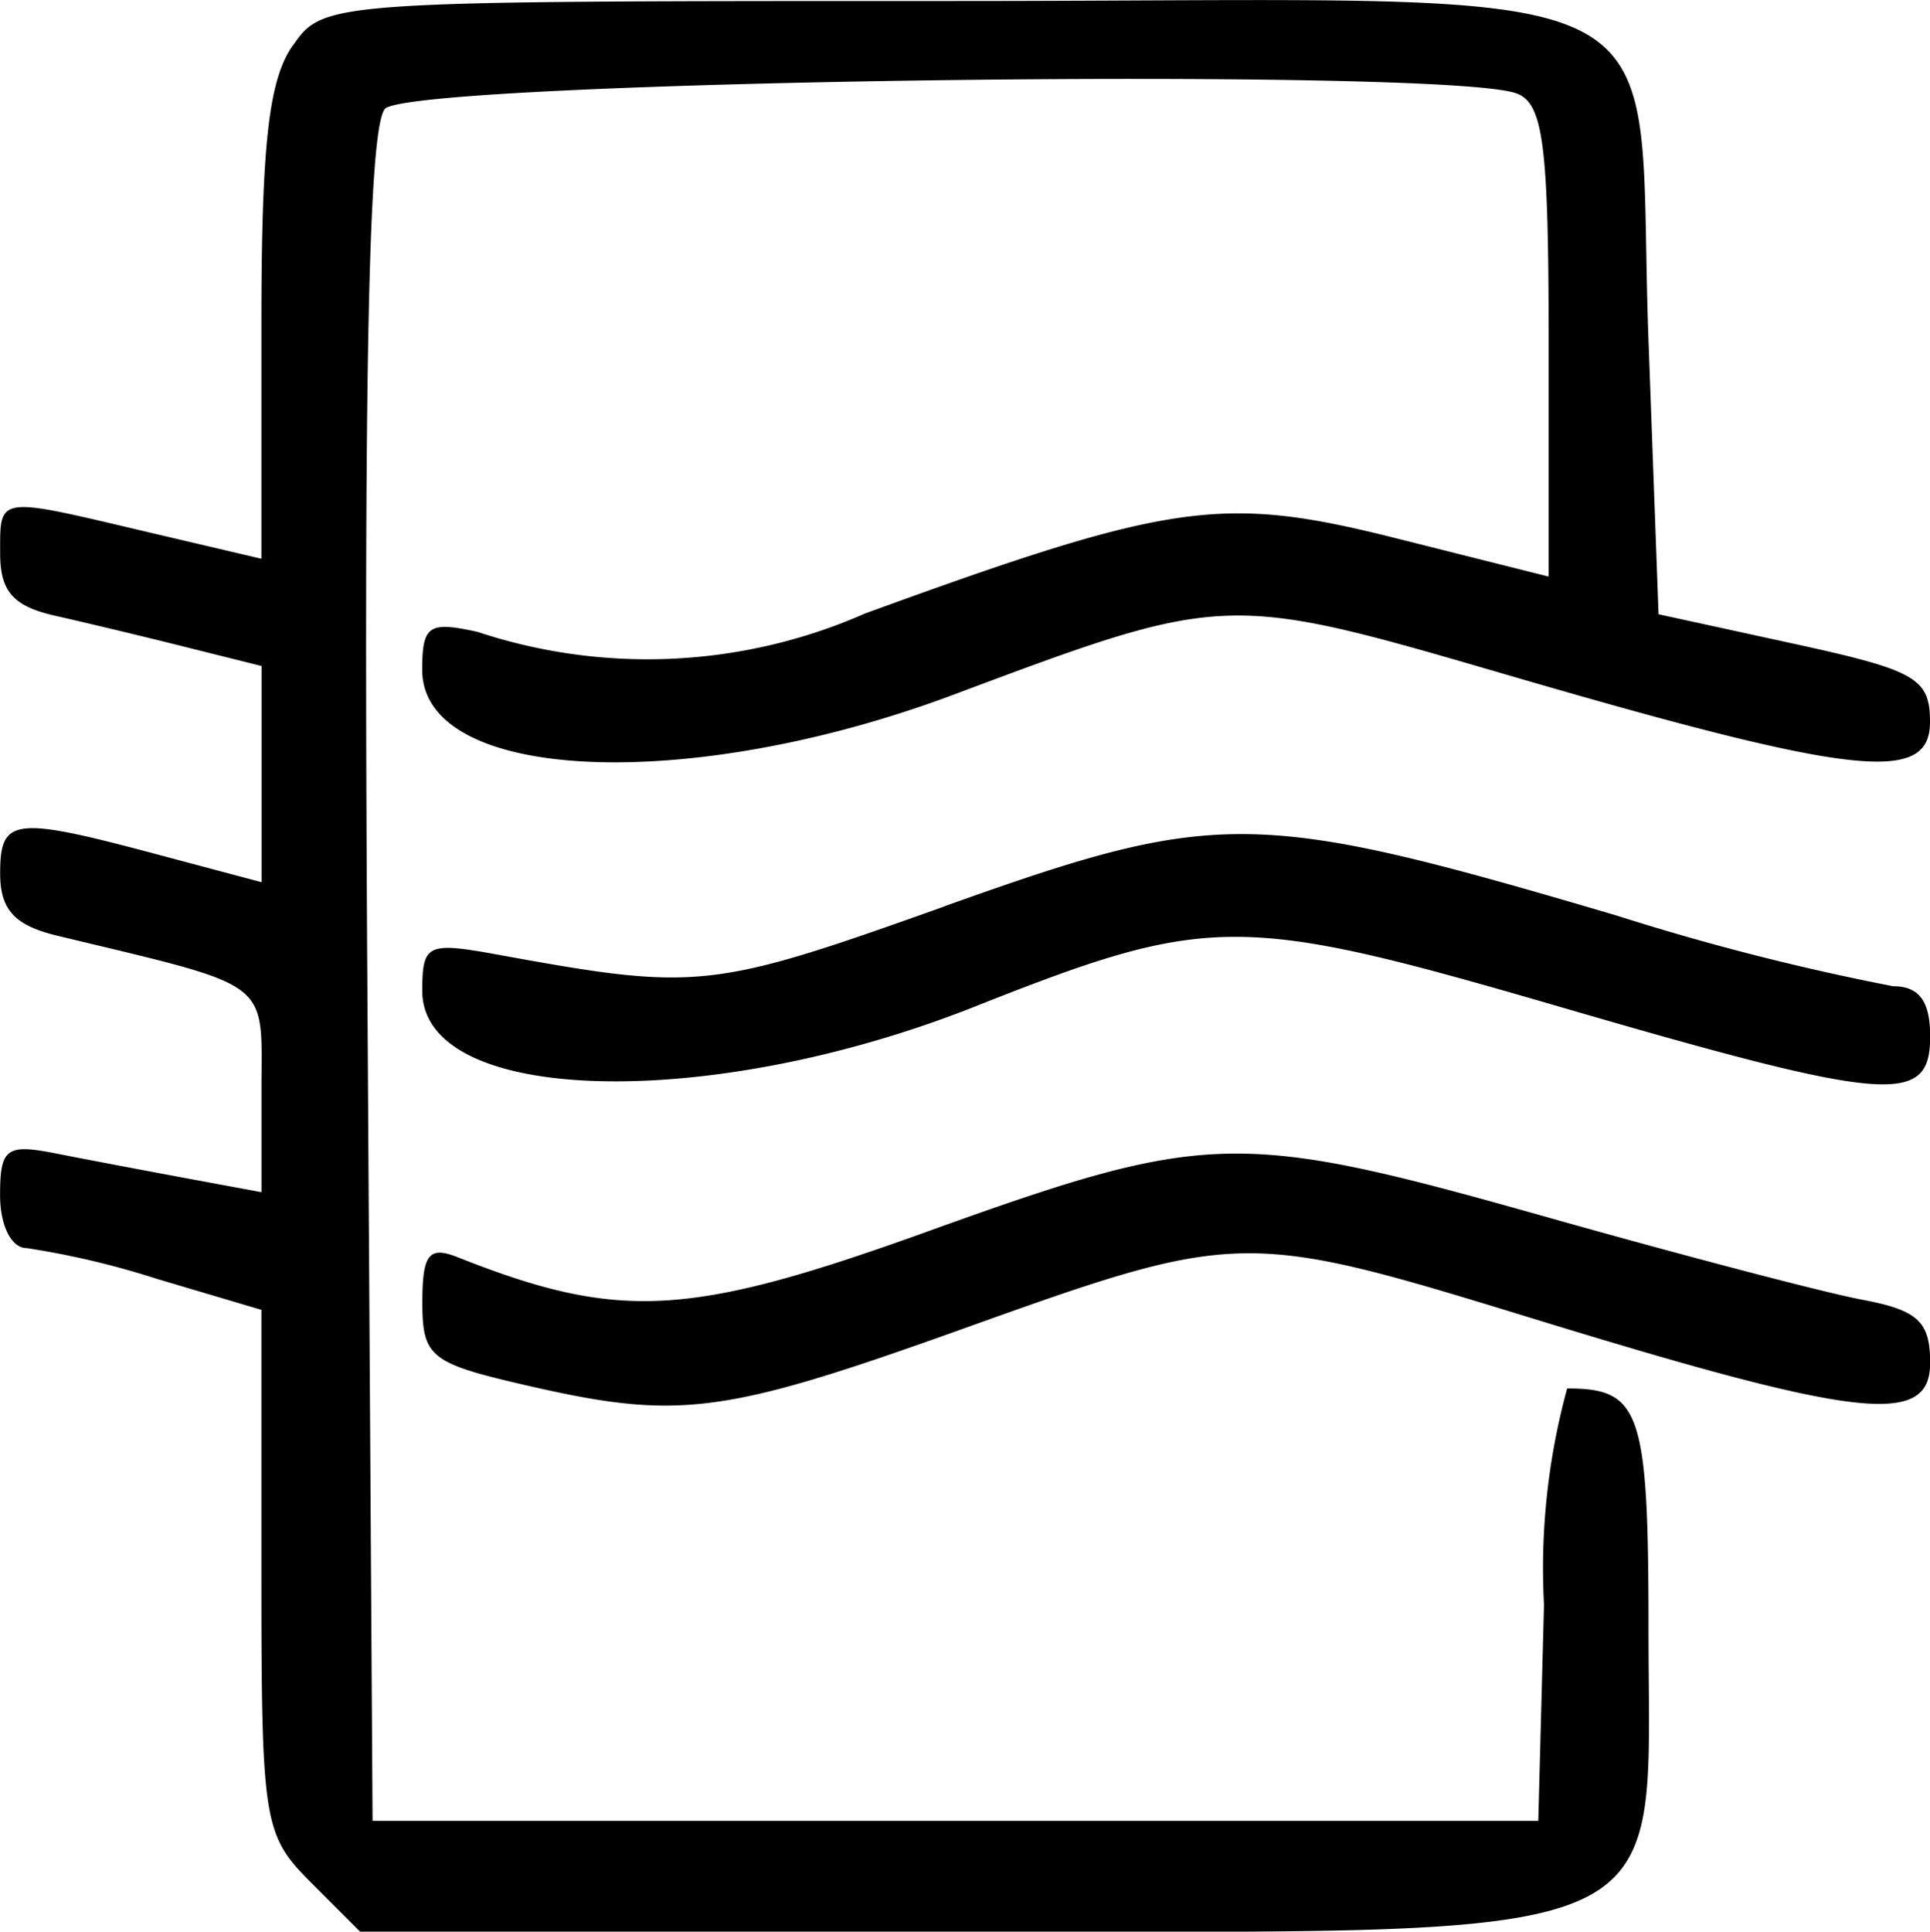 <svg xmlns="http://www.w3.org/2000/svg" width="25" height="25.015" viewBox="0 0 25 25.015"><defs><style>.a{fill-rule:evenodd;}</style></defs><path class="a" d="M11.789,8.408c-.311.443-.405,1.288-.405,3.612v3.033l-1.5-.352C7.943,14.243,8,14.234,8,14.985c0,.492.171.685.716.807.394.089,1.156.271,1.693.406l.977.244v2.8l-1.367-.364C8.172,18.385,8,18.407,8,19.129c0,.464.183.667.716.8,2.848.687,2.669.553,2.669,2.006v1.321l-.977-.181c-.537-.1-1.3-.244-1.693-.322-.635-.125-.716-.064-.716.543,0,.392.146.684.343.684a10.863,10.863,0,0,1,1.693.4l1.349.4v3.387c0,3.249.026,3.413.639,4.026l.639.639h7.659c9.6,0,9.031.247,9.031-3.9,0-2.842-.1-3.134-1.054-3.134a8.84,8.84,0,0,0-.3,2.8l-.074,2.8h-15.1l-.068-10.907c-.049-7.836.015-11.007.227-11.263.308-.371,13.741-.552,14.663-.2.343.132.412.667.412,3.207v3.049l-1.991-.5c-2.235-.561-2.9-.466-6.863.978A7,7,0,0,1,14.183,16c-.633-.14-.716-.083-.716.492,0,1.453,3.436,1.613,6.887.32,3.513-1.316,3.528-1.316,7.119-.269,4.54,1.325,5.525,1.436,5.525.624,0-.565-.179-.668-1.758-1.012l-1.758-.383-.13-3.542c-.179-4.865.77-4.4-9-4.4-8.133,0-8.158,0-8.562.579m8.449,11.144c-3.031,1.082-3.2,1.1-5.794.627-.915-.167-.977-.137-.977.471,0,1.471,3.7,1.574,7.161.2,3.029-1.2,3.432-1.2,7.518-.012C32.473,22.1,33,22.143,33,21.24c0-.458-.142-.651-.479-.651a31.625,31.625,0,0,1-3.581-.915c-4.685-1.382-5.157-1.389-8.7-.123m-.243,4.22c-3.075,1.106-3.981,1.155-6.072.327-.371-.147-.456-.039-.456.584,0,.705.1.788,1.322,1.07,2.005.463,2.562.391,5.709-.737,3.53-1.265,3.628-1.266,7.294-.141C32.078,26.191,33,26.3,33,25.465c0-.534-.159-.681-.883-.817-.485-.091-2.325-.573-4.088-1.071-4-1.129-4.38-1.12-8.033.194" transform="translate(-7.998 -7.817)"/></svg>